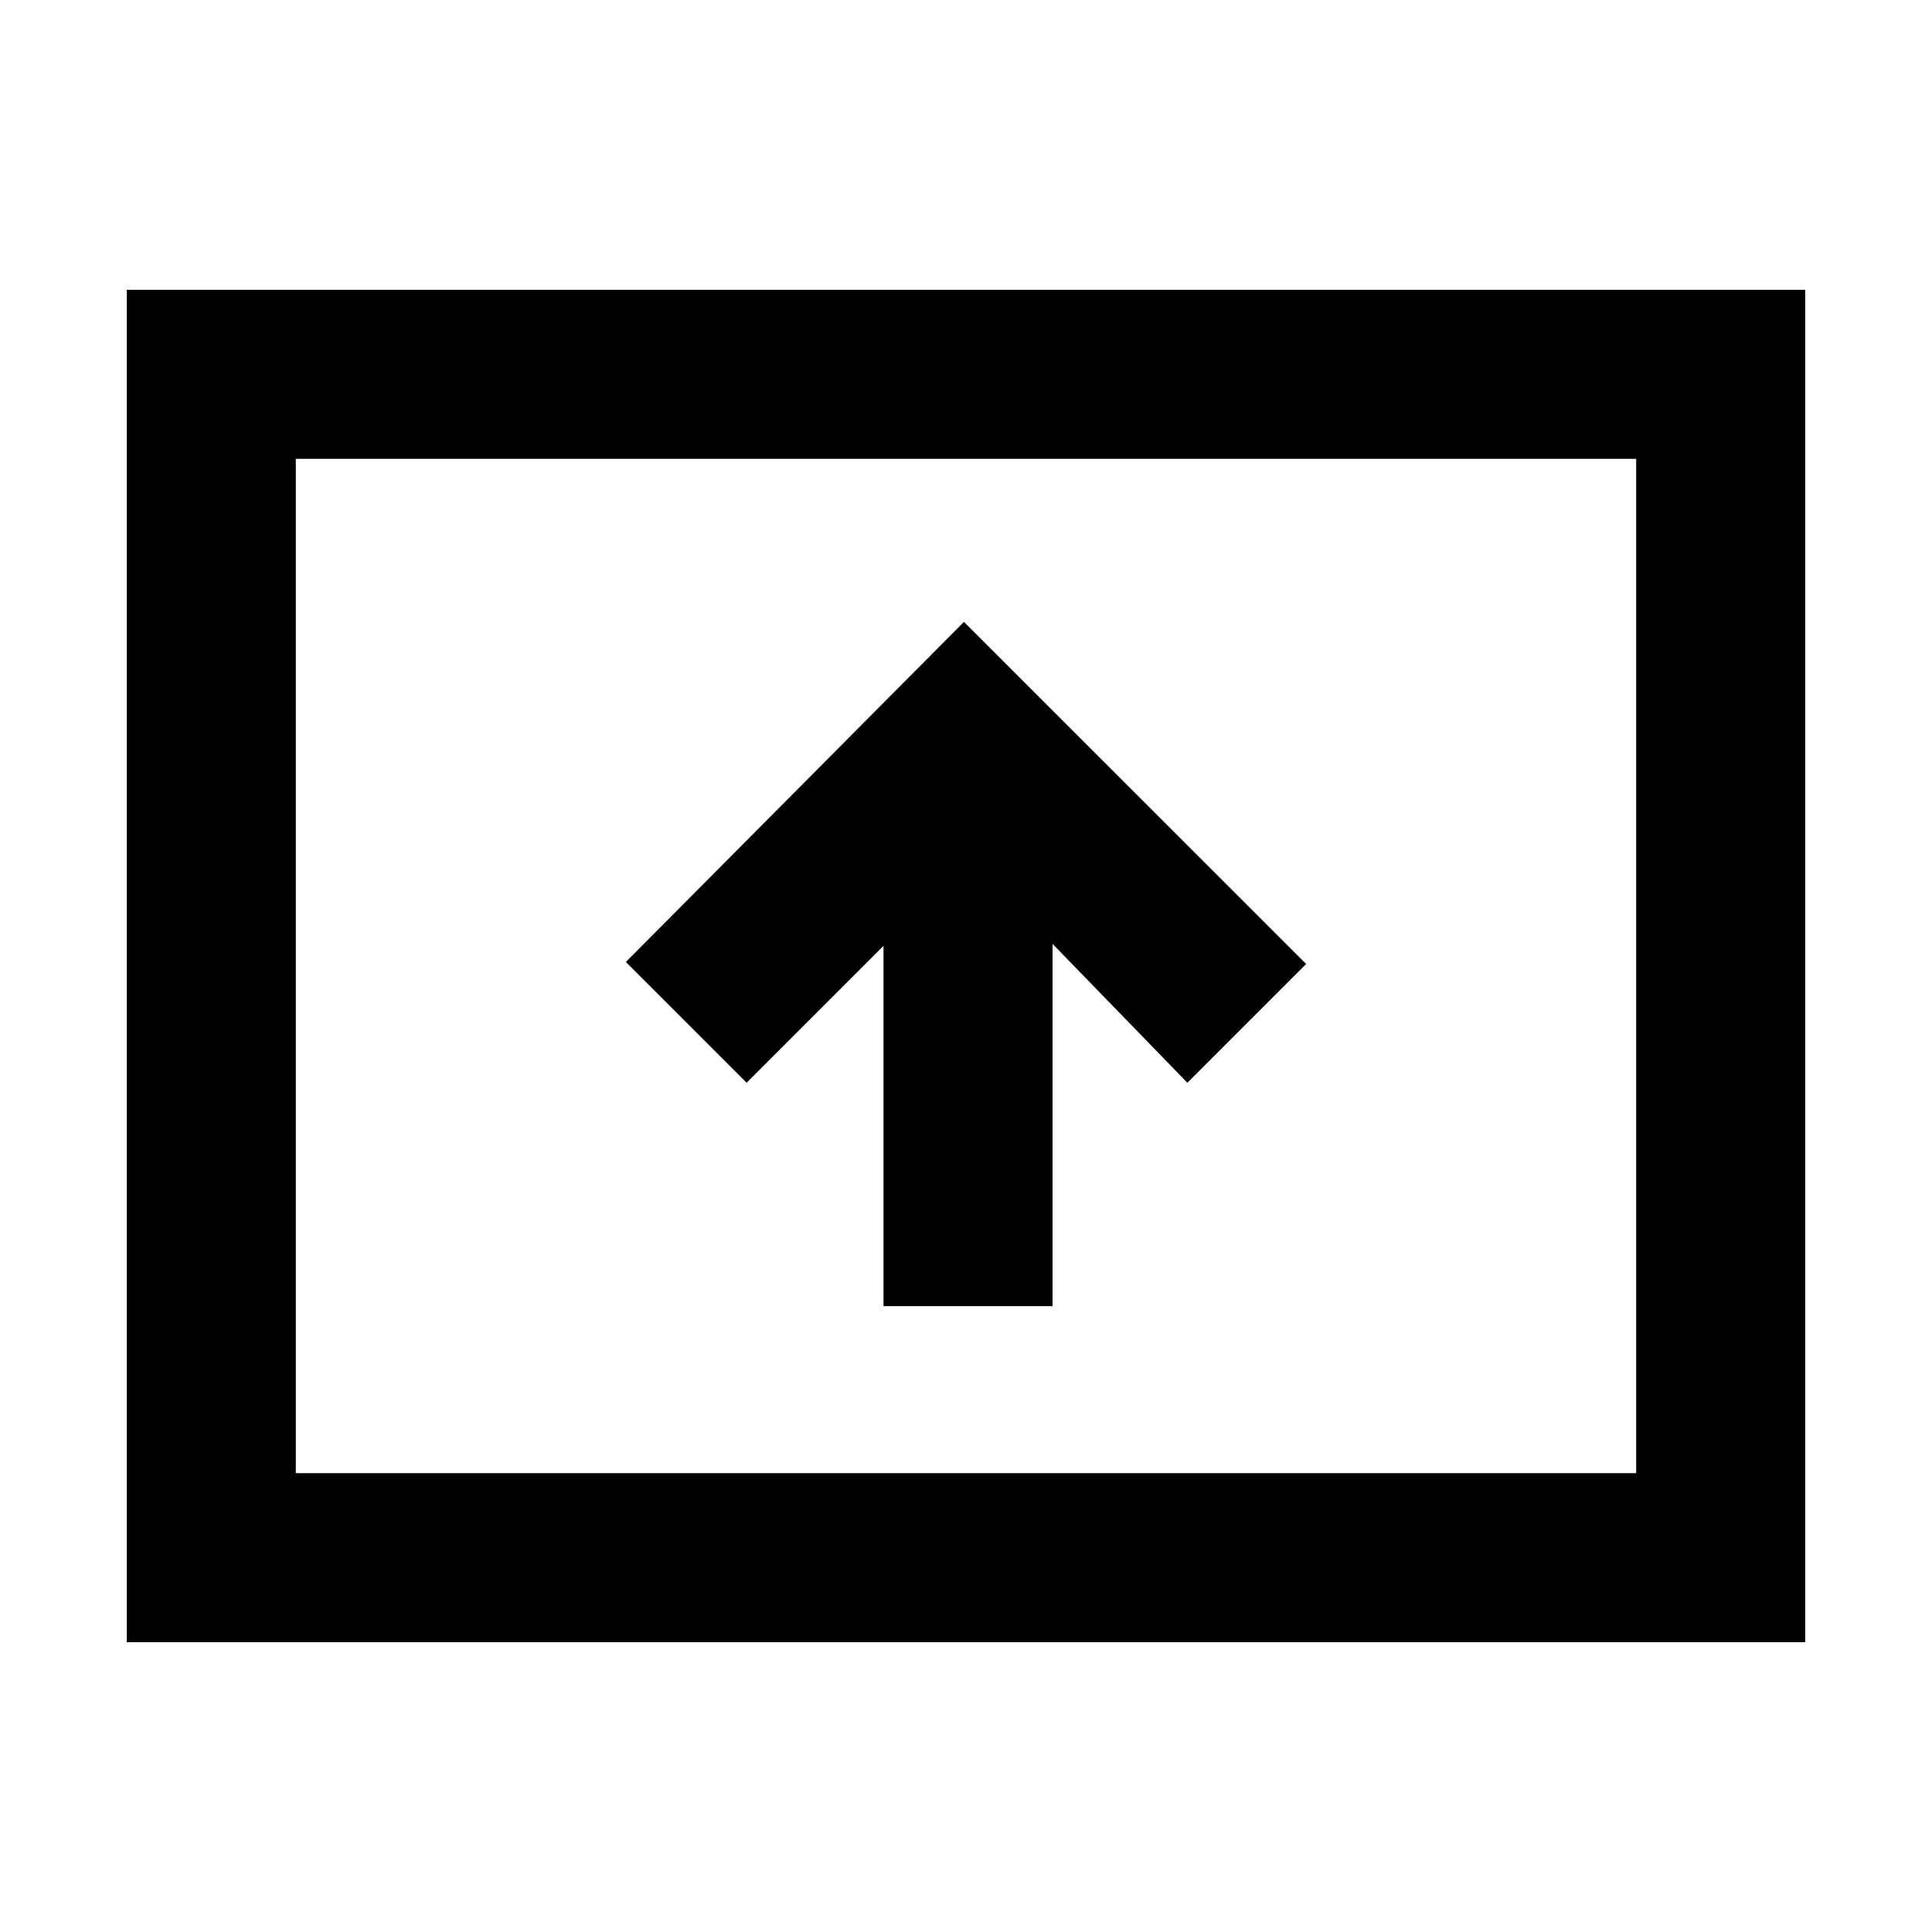 <svg xmlns="http://www.w3.org/2000/svg" height="40" width="40"><path d="M18.292 27.042h3.5v-7.5l2.791 2.875 2.459-2.459-7.084-7.083-7 7.042 2.5 2.5 2.834-2.834ZM2.625 34V6h34.75v28Zm3.5-3.5h27.75v-21H6.125Zm0 0v-21 21Z"/></svg>
